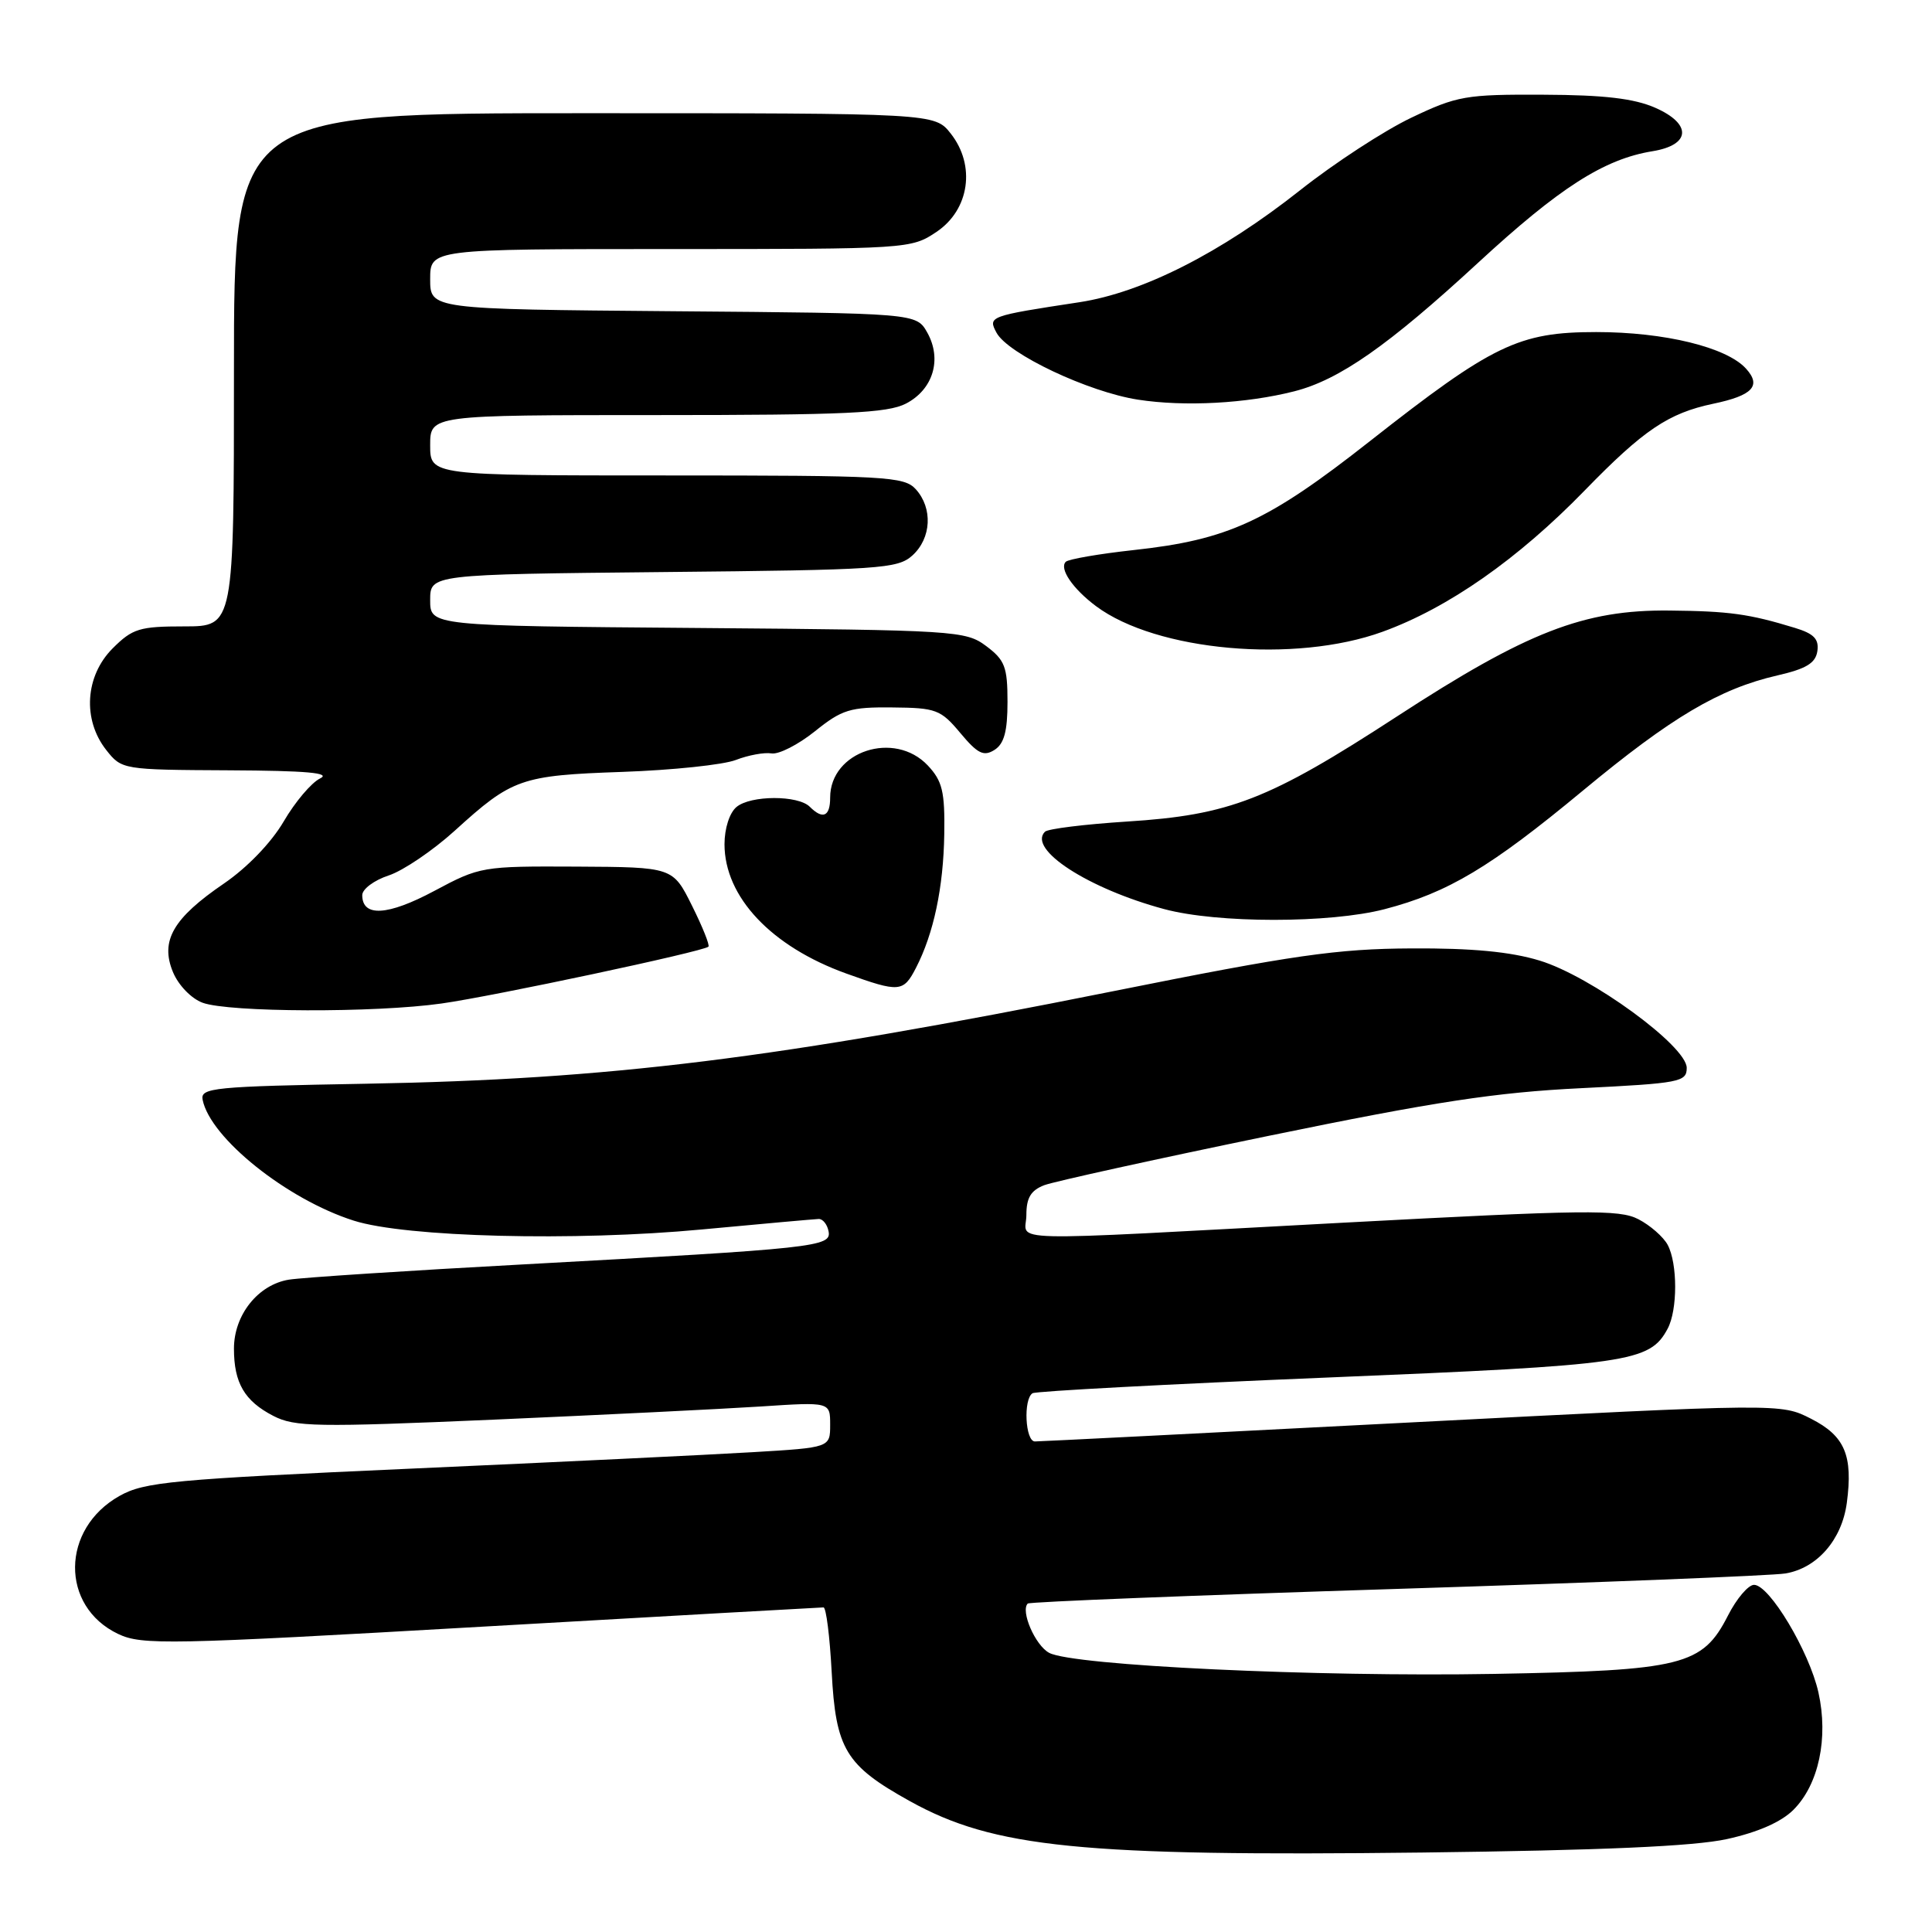 <?xml version="1.0" encoding="UTF-8" standalone="no"?>
<!DOCTYPE svg PUBLIC "-//W3C//DTD SVG 1.1//EN" "http://www.w3.org/Graphics/SVG/1.1/DTD/svg11.dtd" >
<svg xmlns="http://www.w3.org/2000/svg" xmlns:xlink="http://www.w3.org/1999/xlink" version="1.1" viewBox="0 0 256 256">
 <g >
 <path fill="currentColor"
d=" M 228.82 243.69 C 232.92 242.79 236.02 241.43 237.64 239.81 C 240.99 236.46 242.30 230.30 240.95 224.25 C 239.73 218.81 234.46 210.00 232.42 210.00 C 231.66 210.00 230.10 211.83 228.96 214.08 C 225.58 220.70 222.98 221.35 198.00 221.80 C 174.39 222.22 142.17 220.70 139.02 219.01 C 137.18 218.03 135.20 213.47 136.18 212.48 C 136.42 212.25 158.41 211.38 185.05 210.54 C 211.70 209.70 234.89 208.78 236.59 208.49 C 240.79 207.78 244.05 204.03 244.71 199.16 C 245.55 192.86 244.46 190.27 239.97 187.99 C 235.98 185.95 235.98 185.95 187.12 188.47 C 160.25 189.86 137.75 191.00 137.13 191.00 C 135.85 191.00 135.57 185.38 136.82 184.61 C 137.26 184.34 154.86 183.40 175.91 182.53 C 215.99 180.88 218.59 180.50 220.97 176.06 C 222.30 173.58 222.30 167.42 220.97 164.94 C 220.40 163.89 218.66 162.36 217.09 161.55 C 214.57 160.24 210.08 160.30 177.87 162.02 C 131.30 164.51 136.00 164.63 136.00 160.98 C 136.00 158.71 136.60 157.72 138.38 157.04 C 139.70 156.55 153.08 153.60 168.13 150.50 C 190.15 145.97 198.24 144.74 209.50 144.19 C 222.59 143.54 223.50 143.37 223.50 141.50 C 223.50 138.61 210.80 129.34 204.00 127.28 C 200.16 126.11 195.03 125.62 187.00 125.67 C 177.18 125.72 171.42 126.54 147.50 131.34 C 102.68 140.32 80.84 143.02 48.50 143.60 C 28.26 143.96 26.53 144.13 26.85 145.73 C 27.86 150.79 38.03 158.93 46.87 161.74 C 53.76 163.94 76.12 164.50 93.00 162.91 C 100.97 162.16 107.94 161.54 108.49 161.52 C 109.03 161.51 109.62 162.25 109.79 163.16 C 110.19 165.21 108.20 165.42 69.50 167.53 C 54.10 168.36 40.06 169.28 38.29 169.56 C 34.20 170.22 31.00 174.23 31.00 178.70 C 31.00 183.25 32.40 185.64 36.21 187.61 C 39.05 189.08 41.89 189.13 65.43 188.11 C 79.77 187.48 95.66 186.70 100.75 186.37 C 110.00 185.76 110.00 185.76 110.00 188.78 C 110.00 191.81 110.00 191.81 99.75 192.42 C 94.11 192.76 73.75 193.74 54.50 194.60 C 22.82 196.02 19.15 196.36 15.85 198.21 C 8.06 202.57 7.96 212.85 15.66 216.51 C 18.80 218.00 22.32 217.93 63.77 215.55 C 88.37 214.14 108.78 212.99 109.12 212.99 C 109.47 213.00 109.95 216.84 110.20 221.52 C 110.74 231.78 112.04 233.93 120.56 238.66 C 131.71 244.85 143.26 246.00 188.50 245.47 C 212.27 245.18 224.40 244.65 228.82 243.69 Z  M 58.50 132.97 C 65.41 132.00 93.16 126.09 93.87 125.44 C 94.07 125.25 93.09 122.81 91.69 120.00 C 89.15 114.90 89.15 114.90 76.42 114.83 C 63.89 114.77 63.61 114.81 57.53 118.06 C 51.37 121.35 48.00 121.54 48.00 118.61 C 48.00 117.81 49.58 116.63 51.51 116.00 C 53.44 115.36 57.37 112.69 60.26 110.07 C 67.87 103.15 69.01 102.75 82.47 102.28 C 89.09 102.05 95.85 101.34 97.50 100.70 C 99.15 100.06 101.28 99.67 102.23 99.83 C 103.19 99.99 105.77 98.67 107.98 96.90 C 111.56 94.02 112.65 93.68 118.23 93.74 C 124.04 93.79 124.65 94.02 127.25 97.13 C 129.54 99.87 130.34 100.27 131.77 99.37 C 133.05 98.56 133.50 96.92 133.50 93.00 C 133.50 88.37 133.15 87.46 130.68 85.61 C 127.95 83.57 126.67 83.49 92.43 83.21 C 57.00 82.93 57.00 82.93 57.00 79.52 C 57.00 76.11 57.00 76.11 87.90 75.80 C 116.64 75.52 118.94 75.37 120.90 73.60 C 123.42 71.31 123.62 67.34 121.35 64.83 C 119.81 63.13 117.44 63.00 88.35 63.00 C 57.00 63.00 57.00 63.00 57.00 59.00 C 57.00 55.00 57.00 55.00 87.05 55.00 C 111.96 55.00 117.60 54.74 120.04 53.48 C 123.65 51.61 124.85 47.61 122.87 44.07 C 121.42 41.50 121.42 41.50 89.21 41.24 C 57.00 40.97 57.00 40.97 57.00 36.99 C 57.00 33.00 57.00 33.00 88.85 33.00 C 120.36 33.00 120.74 32.98 124.10 30.72 C 128.46 27.79 129.31 21.93 125.98 17.70 C 123.85 15.00 123.85 15.00 77.43 15.00 C 31.00 15.00 31.00 15.00 31.00 49.00 C 31.00 83.00 31.00 83.00 24.42 83.00 C 18.49 83.00 17.56 83.28 14.92 85.92 C 11.28 89.57 10.91 95.35 14.07 99.37 C 16.13 101.98 16.23 102.00 30.32 102.07 C 40.64 102.12 43.93 102.41 42.41 103.15 C 41.27 103.70 39.09 106.27 37.59 108.85 C 35.95 111.65 32.76 114.96 29.69 117.06 C 22.93 121.67 21.20 124.66 22.92 128.81 C 23.65 130.56 25.35 132.32 26.85 132.87 C 30.35 134.15 49.68 134.22 58.50 132.97 Z  M 121.37 128.25 C 123.72 123.70 125.01 117.59 125.12 110.54 C 125.21 104.88 124.87 103.49 122.94 101.43 C 118.52 96.74 110.00 99.54 110.00 105.69 C 110.00 108.20 109.03 108.63 107.30 106.90 C 105.75 105.35 99.47 105.36 97.59 106.93 C 96.67 107.69 96.00 109.77 96.00 111.87 C 96.01 118.86 102.20 125.42 112.14 129.00 C 119.17 131.53 119.70 131.49 121.37 128.25 Z  M 183.47 120.47 C 191.87 118.28 197.49 114.92 209.73 104.77 C 221.49 95.02 227.83 91.27 235.50 89.50 C 239.34 88.62 240.57 87.87 240.81 86.28 C 241.04 84.67 240.35 83.96 237.81 83.19 C 231.75 81.34 229.15 80.98 221.21 80.90 C 209.88 80.78 202.34 83.71 185.08 94.95 C 168.13 105.98 162.94 108.00 149.33 108.86 C 143.74 109.22 138.84 109.82 138.46 110.21 C 136.14 112.53 144.19 117.75 154.26 120.46 C 161.32 122.36 176.19 122.36 183.47 120.47 Z  M 183.20 83.71 C 191.90 80.55 201.13 74.09 210.00 64.97 C 217.78 56.97 221.07 54.75 227.00 53.50 C 232.23 52.41 233.43 51.13 231.36 48.85 C 228.80 46.01 220.56 44.00 211.51 44.00 C 201.24 44.00 197.80 45.66 181.50 58.47 C 167.96 69.12 162.72 71.53 150.19 72.89 C 145.62 73.39 141.58 74.09 141.22 74.44 C 140.32 75.34 142.15 78.02 145.23 80.32 C 153.23 86.29 171.59 87.93 183.20 83.71 Z  M 171.50 51.85 C 177.47 50.33 183.97 45.78 195.83 34.84 C 206.63 24.87 212.55 21.08 218.95 20.04 C 224.04 19.22 224.22 16.43 219.33 14.28 C 216.53 13.05 212.55 12.58 204.50 12.55 C 194.22 12.50 193.08 12.70 187.00 15.60 C 183.43 17.30 176.80 21.62 172.28 25.20 C 161.78 33.50 151.40 38.77 143.00 40.05 C 131.04 41.87 130.89 41.93 132.04 44.08 C 133.55 46.90 144.23 51.95 150.81 52.96 C 156.96 53.91 165.13 53.47 171.50 51.85 Z "/>
</g>
</svg>